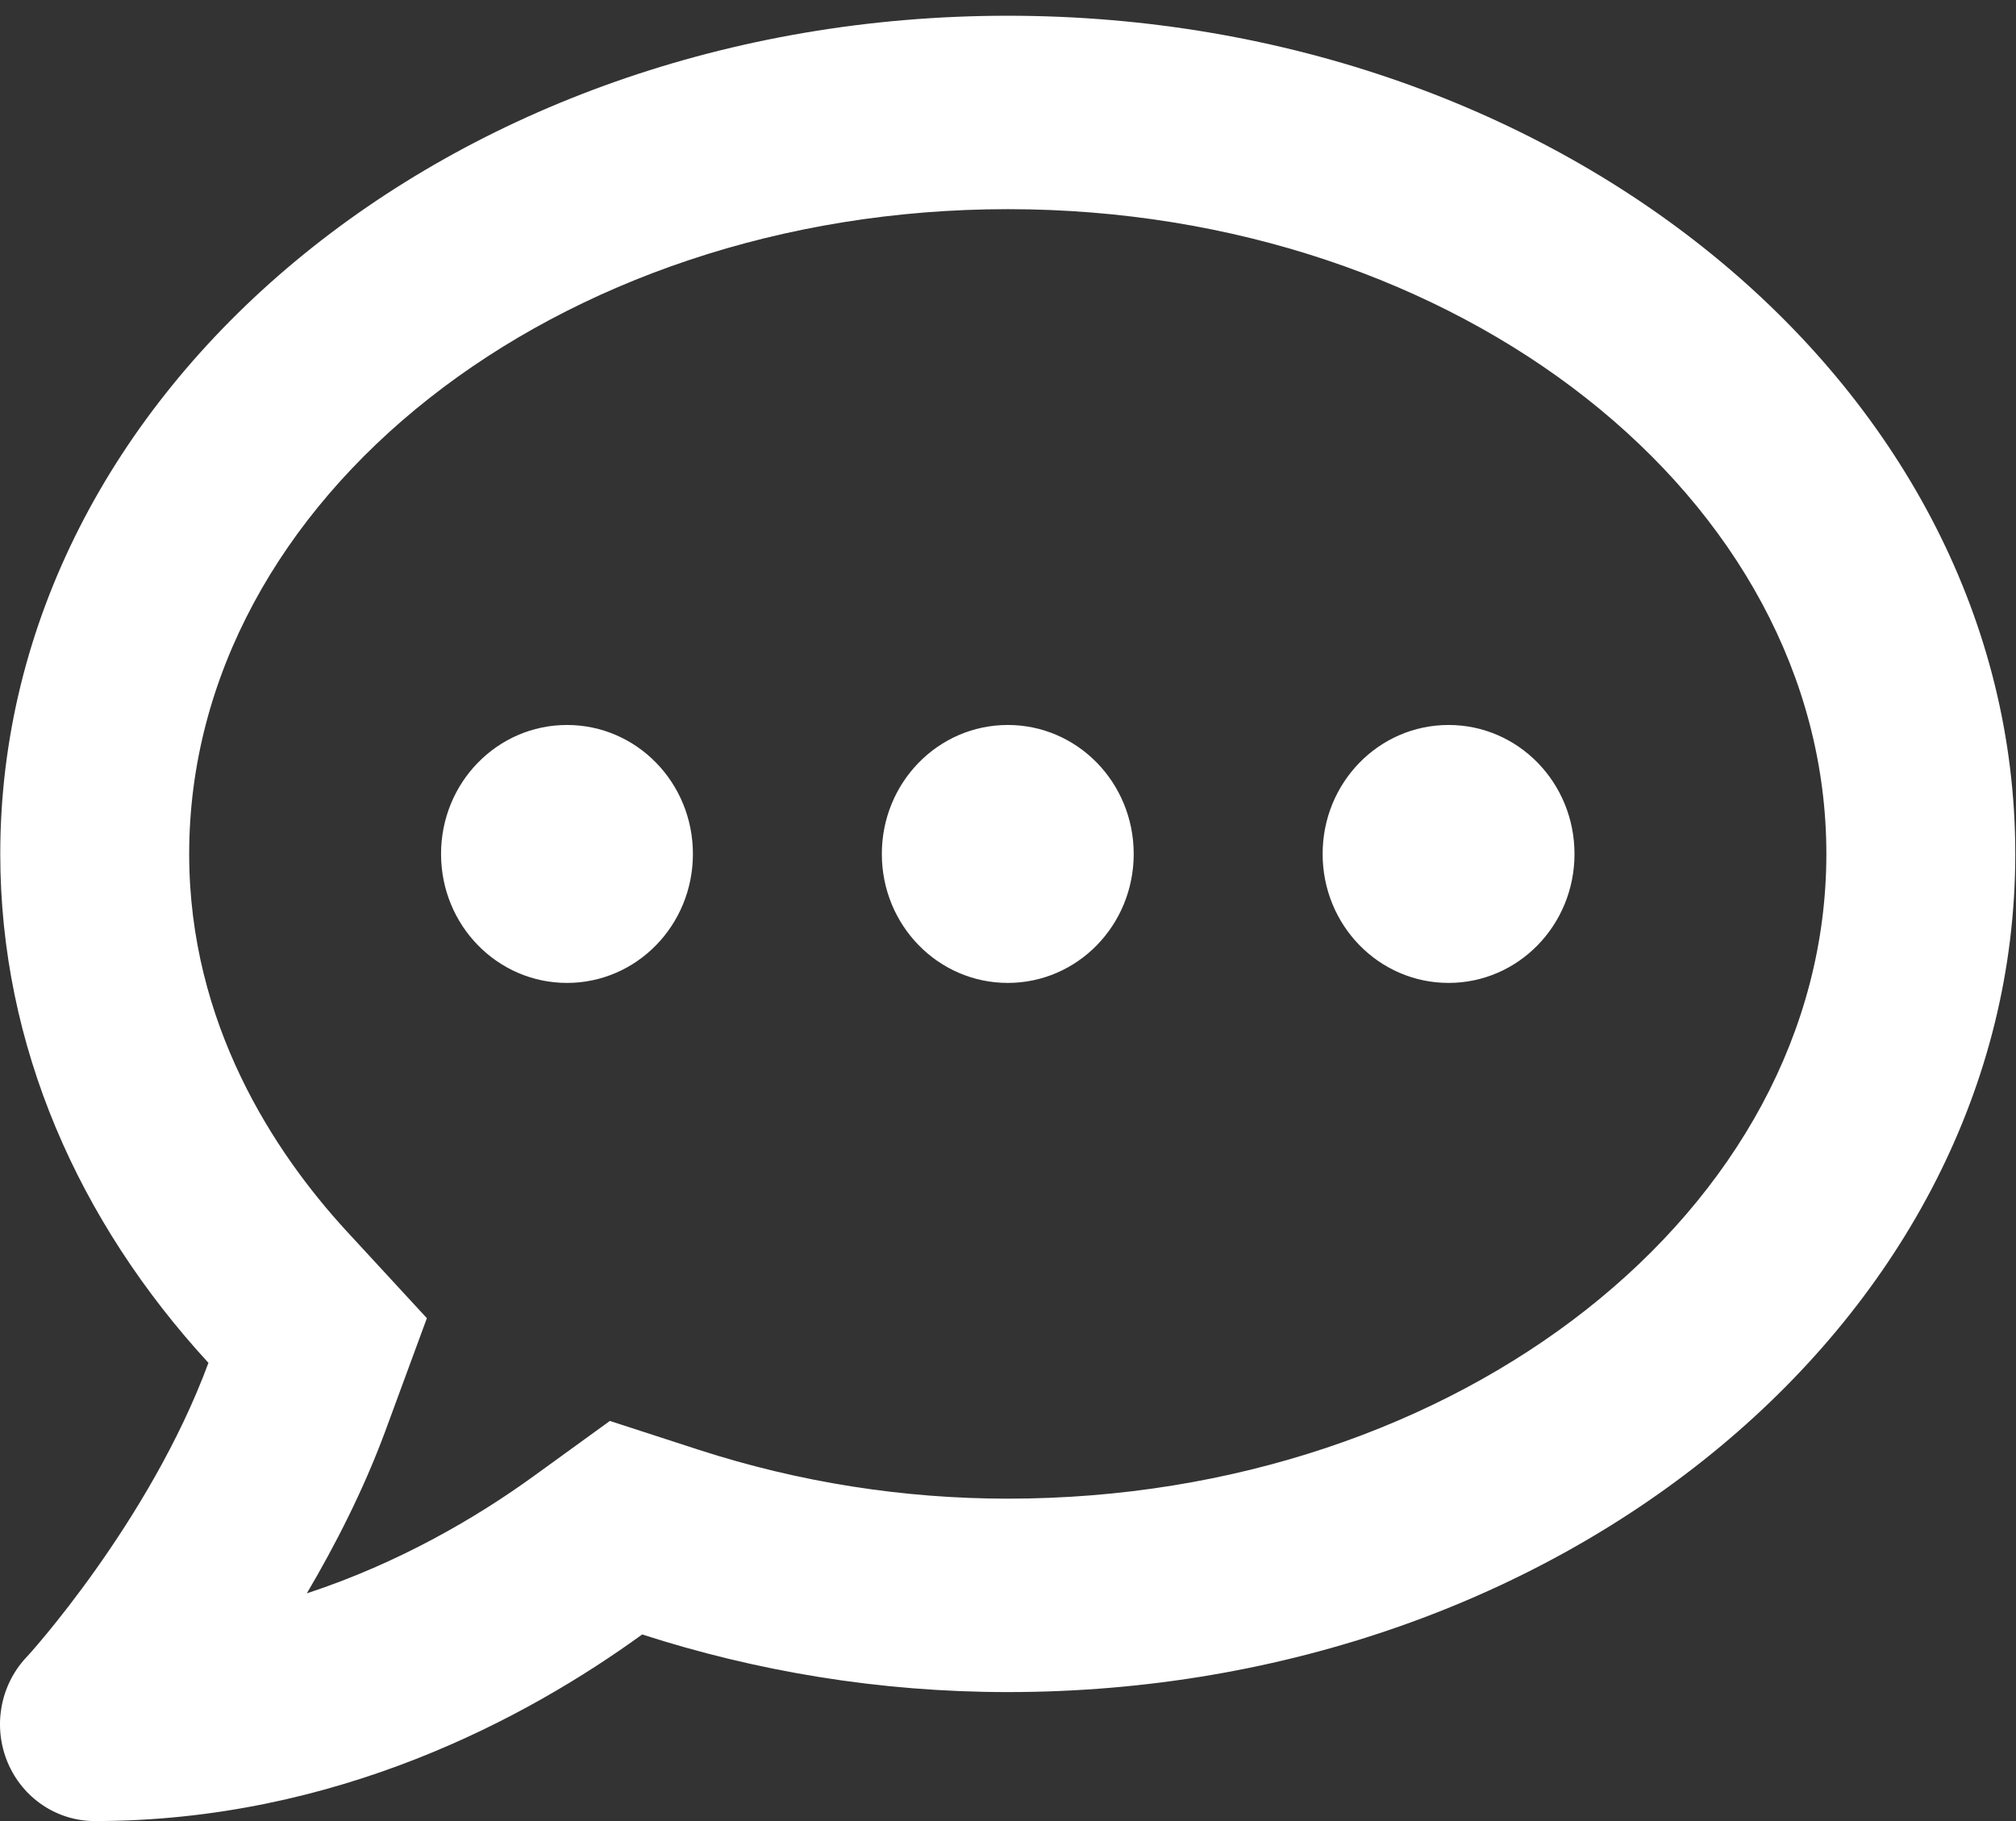 <svg width="31" height="28" viewBox="0 0 31 28" fill="none" xmlns="http://www.w3.org/2000/svg">
<rect x="0" y="0" width="31" height="28" fill="#333333" stroke="none"/>
<path d="M8.719 11.147C7.647 11.147 6.782 12.033 6.782 13.13C6.782 14.227 7.647 15.113 8.719 15.113C9.79 15.113 10.655 14.227 10.655 13.13C10.655 12.033 9.79 11.147 8.719 11.147ZM15.497 11.147C14.425 11.147 13.56 12.033 13.56 13.13C13.56 14.227 14.425 15.113 15.497 15.113C16.568 15.113 17.433 14.227 17.433 13.13C17.433 12.033 16.568 11.147 15.497 11.147ZM22.275 11.147C21.203 11.147 20.338 12.033 20.338 13.13C20.338 14.227 21.203 15.113 22.275 15.113C23.346 15.113 24.211 14.227 24.211 13.13C24.211 12.033 23.346 11.147 22.275 11.147ZM15.497 0.242C6.939 0.242 0.004 6.011 0.004 13.13C0.004 16.079 1.208 18.781 3.205 20.955C2.304 23.396 0.428 25.466 0.397 25.491C-0.002 25.924 -0.111 26.556 0.119 27.102C0.349 27.647 0.875 28 1.456 28C5.178 28 8.113 26.408 9.875 25.131C11.623 25.695 13.512 26.017 15.497 26.017C24.054 26.017 30.989 20.249 30.989 13.13C30.989 6.011 24.054 0.242 15.497 0.242ZM15.497 23.043C13.881 23.043 12.283 22.789 10.752 22.294L9.378 21.848L8.198 22.703C7.333 23.328 6.147 24.029 4.718 24.499C5.16 23.75 5.59 22.907 5.923 22.009L6.564 20.268L5.318 18.917C4.222 17.721 2.909 15.745 2.909 13.13C2.909 7.665 8.555 3.216 15.497 3.216C22.438 3.216 28.084 7.665 28.084 13.13C28.084 18.595 22.438 23.043 15.497 23.043Z" fill="white"/>
</svg>
